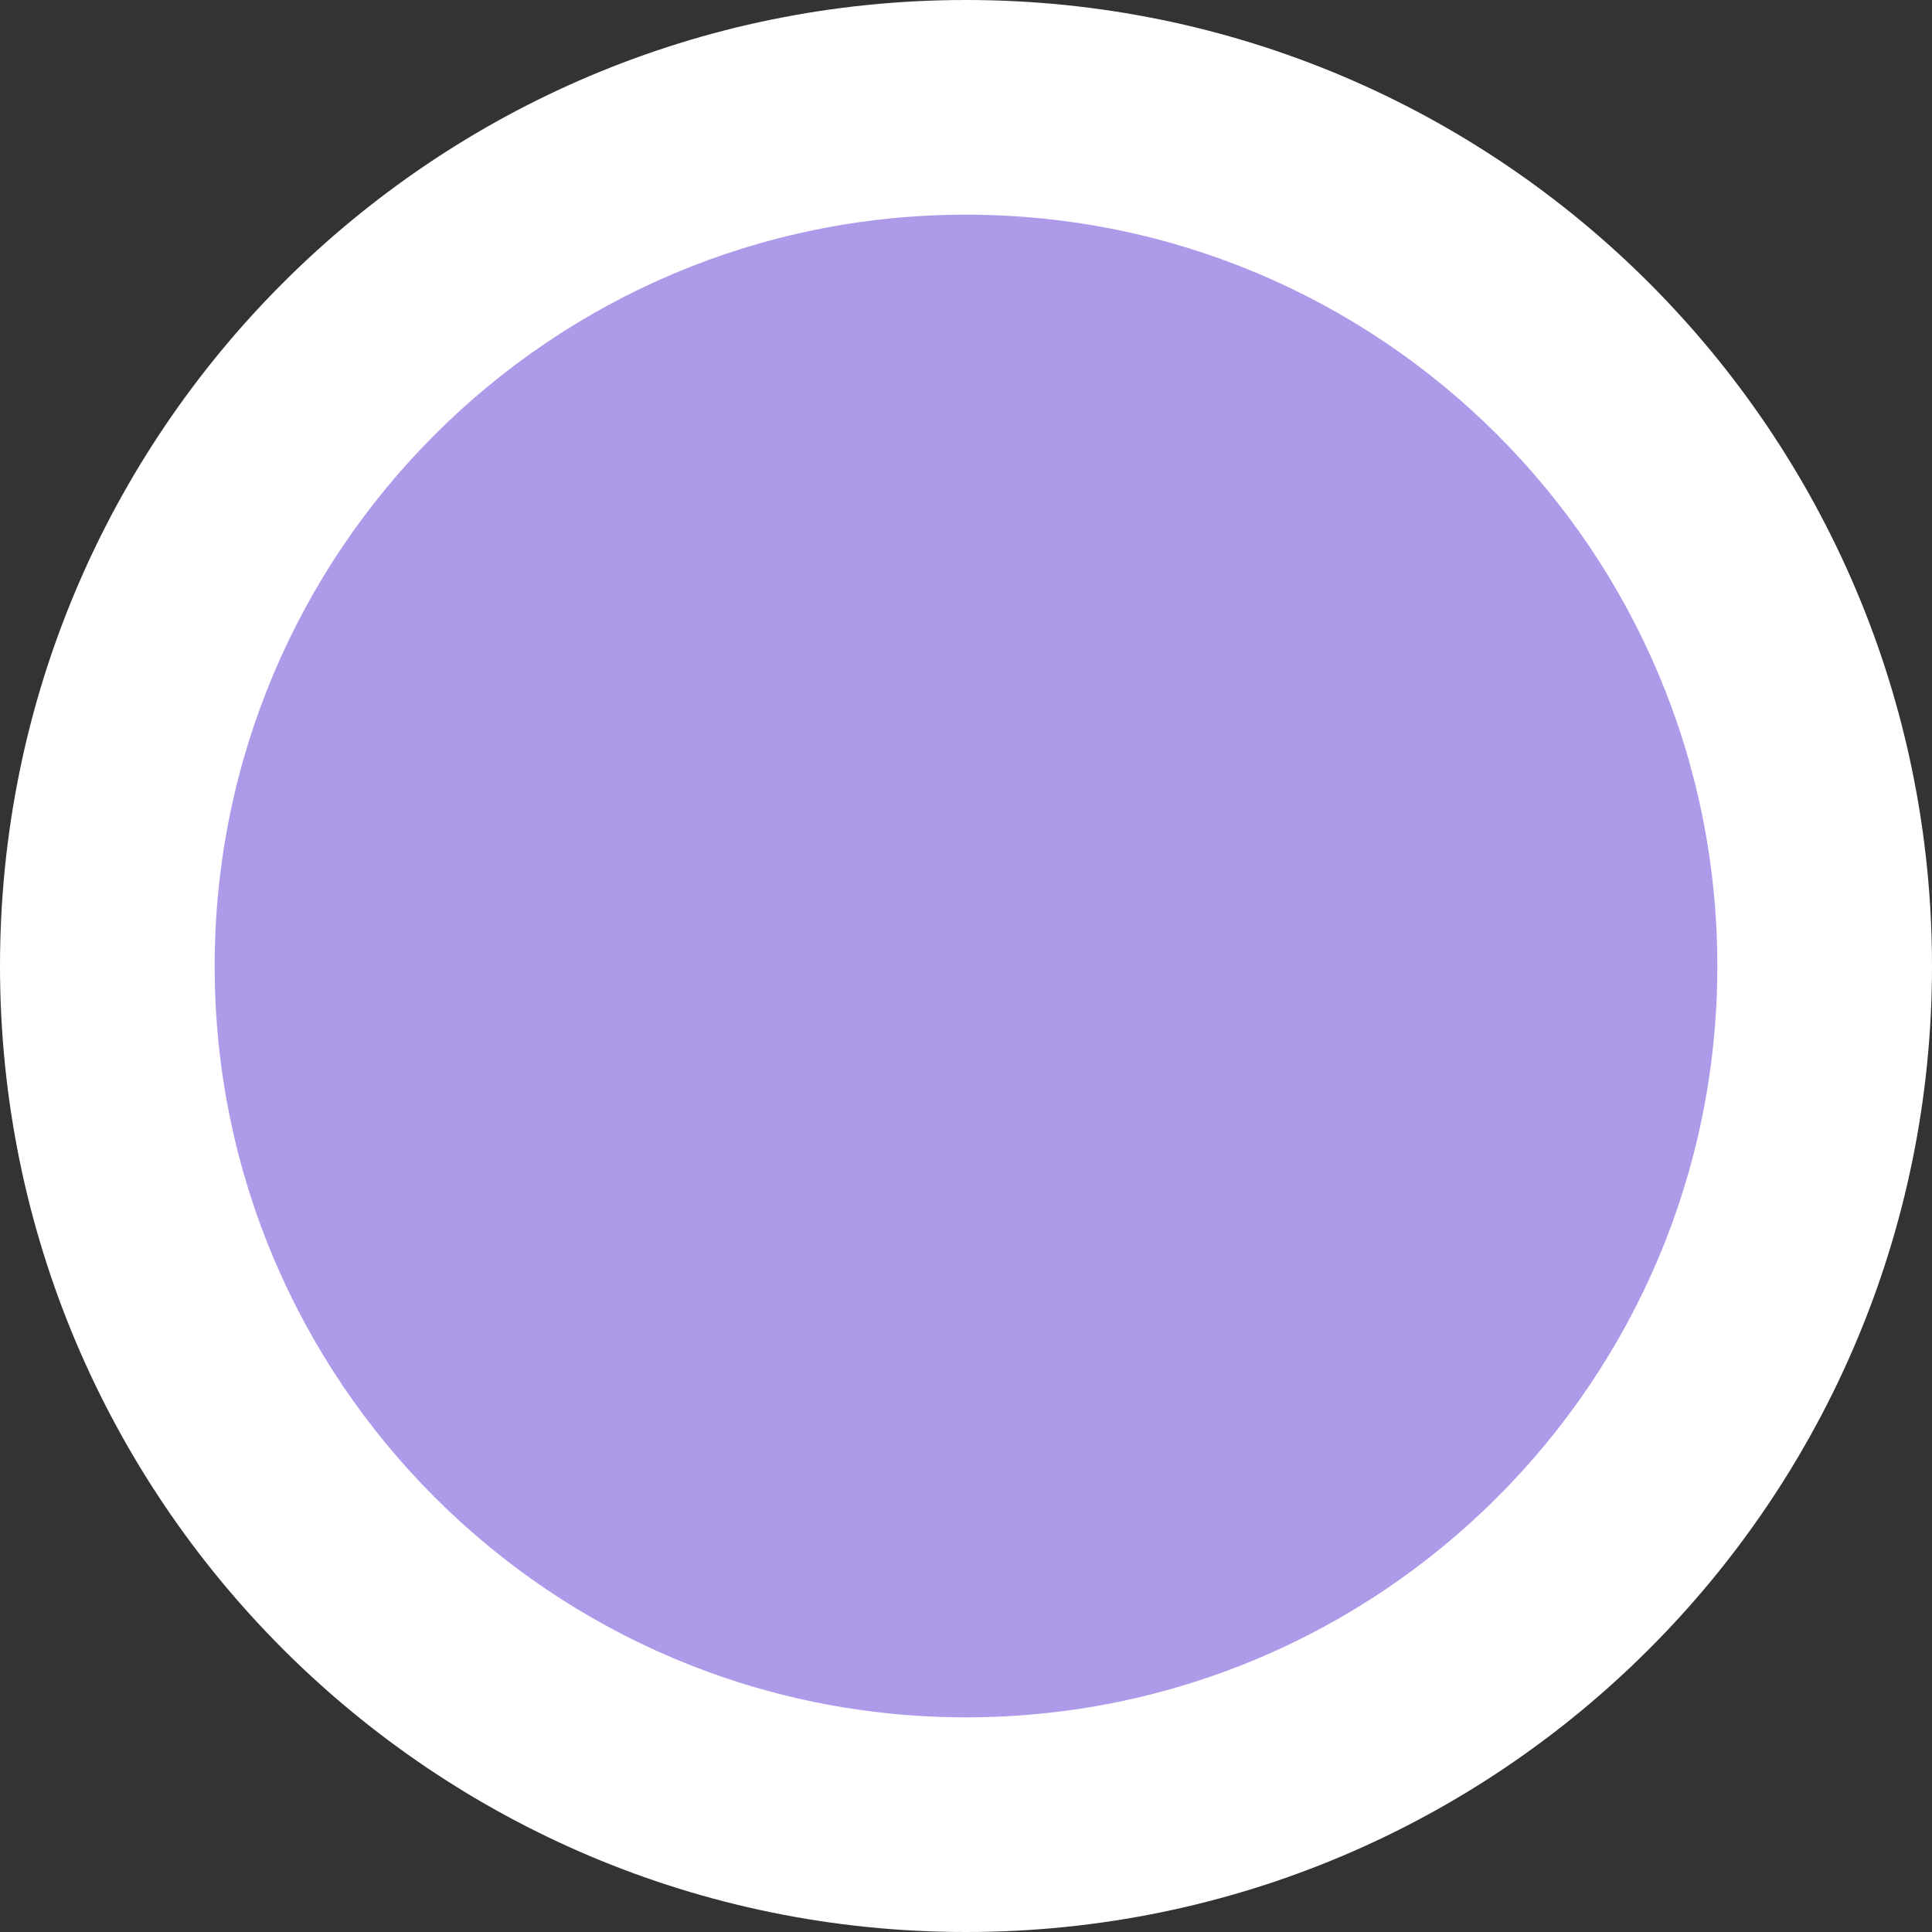 <svg width="9px" height="9px" viewBox="0 0 9 9" version="1.1" xmlns="http://www.w3.org/2000/svg" xmlns:xlink="http://www.w3.org/1999/xlink">
    <rect x="0" y="0" width="9" height="9" fill="#333333" stroke="none"/>
    <defs>
        <path d="M1,4.5 C1,6.433 2.567,8 4.5,8 C6.433,8 8,6.433 8,4.5 C8,2.567 6.433,1 4.5,1 C2.567,1 1,2.567 1,4.5 Z" id="path-1"></path>
    </defs>
    <g id="Dashboard" stroke="none" stroke-width="1" fill="none" fill-rule="evenodd">
        <g id="saasadventure-dashboard" transform="translate(-31, -162)">
            <g id="main" transform="translate(-10, -5)">
                <g id="sidebar" transform="translate(0, 5)">
                    <g id="menu" transform="translate(0, 96)">
                        <g id="Group-3" transform="translate(41, 66)">
                            <path d="M0,4.5 C0,2.015 2.014,0 4.5,0 C6.985,0 9,2.014 9,4.5 C9,6.985 6.986,9 4.5,9 C2.015,9 0,6.986 0,4.5 Z" id="Path" fill="#FFFFFF"></path>
                            <mask id="mask-2" fill="white">
                                <use xlink:href="#path-1"></use>
                            </mask>
                            <use id="Path" fill="#AD9BEA" xlink:href="#path-1"></use>
                        </g>
                    </g>
                </g>
            </g>
        </g>
    </g>
</svg>